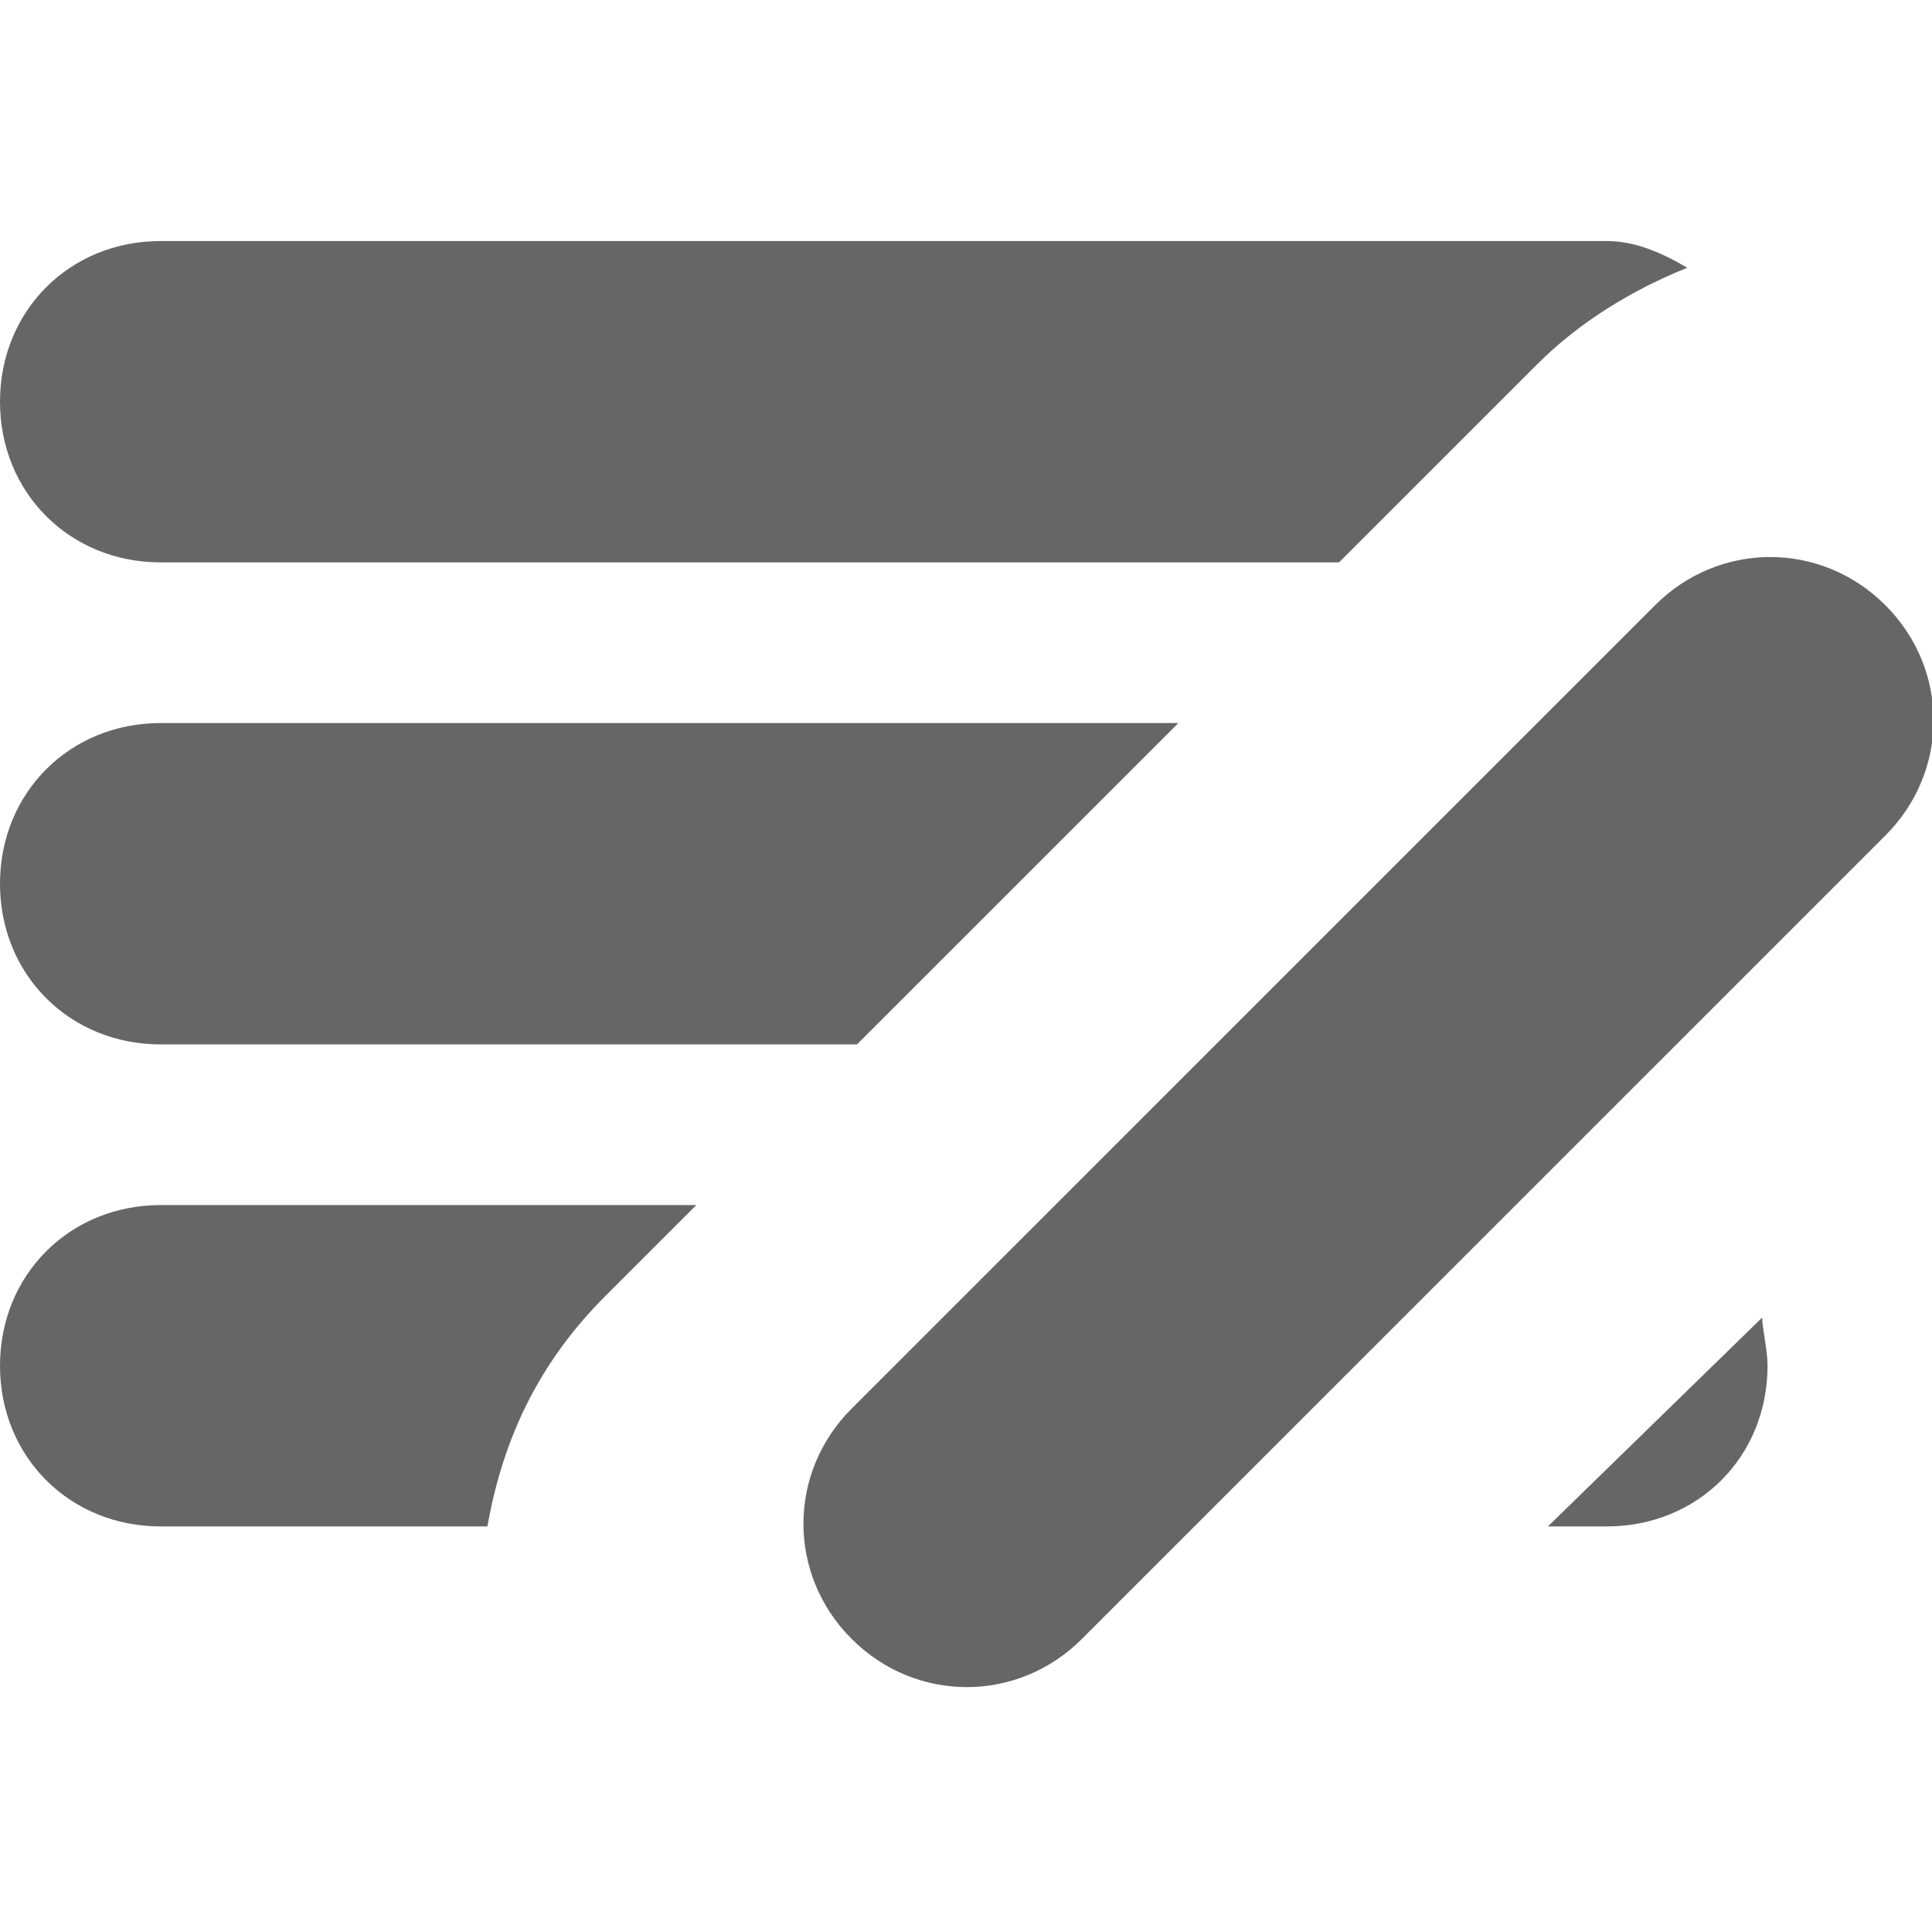 <?xml version="1.0" standalone="no"?><!DOCTYPE svg PUBLIC "-//W3C//DTD SVG 1.1//EN" "http://www.w3.org/Graphics/SVG/1.1/DTD/svg11.dtd"><svg t="1715306451778" class="icon" viewBox="0 0 1026 1024" version="1.1" xmlns="http://www.w3.org/2000/svg" p-id="2792" xmlns:xlink="http://www.w3.org/1999/xlink" width="32.062" height="32"><path d="M574.578 870.4c-34.133 34.133-88.178 34.133-122.311 0-34.133-34.133-34.133-88.178 0-122.311l426.667-426.667c34.133-34.133 88.178-34.133 122.311 0 34.133 34.133 34.133 88.178 0 122.311l-426.667 426.667zM711.111 298.667H85.333c-48.356 0-85.333-36.978-85.333-85.333s36.978-85.333 85.333-85.333h768c14.222 0 28.444 5.689 42.667 14.222-28.444 11.378-56.889 28.444-79.644 51.2L711.111 298.667z m-625.778 85.333h540.444l-170.667 170.667H85.333c-48.356 0-85.333-36.978-85.333-85.333s36.978-85.333 85.333-85.333z m0 256h284.444l-48.356 48.356c-34.133 34.133-54.044 73.956-62.578 122.311H85.333c-48.356 0-85.333-36.978-85.333-85.333s36.978-85.333 85.333-85.333z m853.333 85.333c0 48.356-36.978 85.333-85.333 85.333h-31.289l113.778-110.933c0 5.689 2.844 17.067 2.844 25.6z" fill="#666666" p-id="2793"></path></svg>
